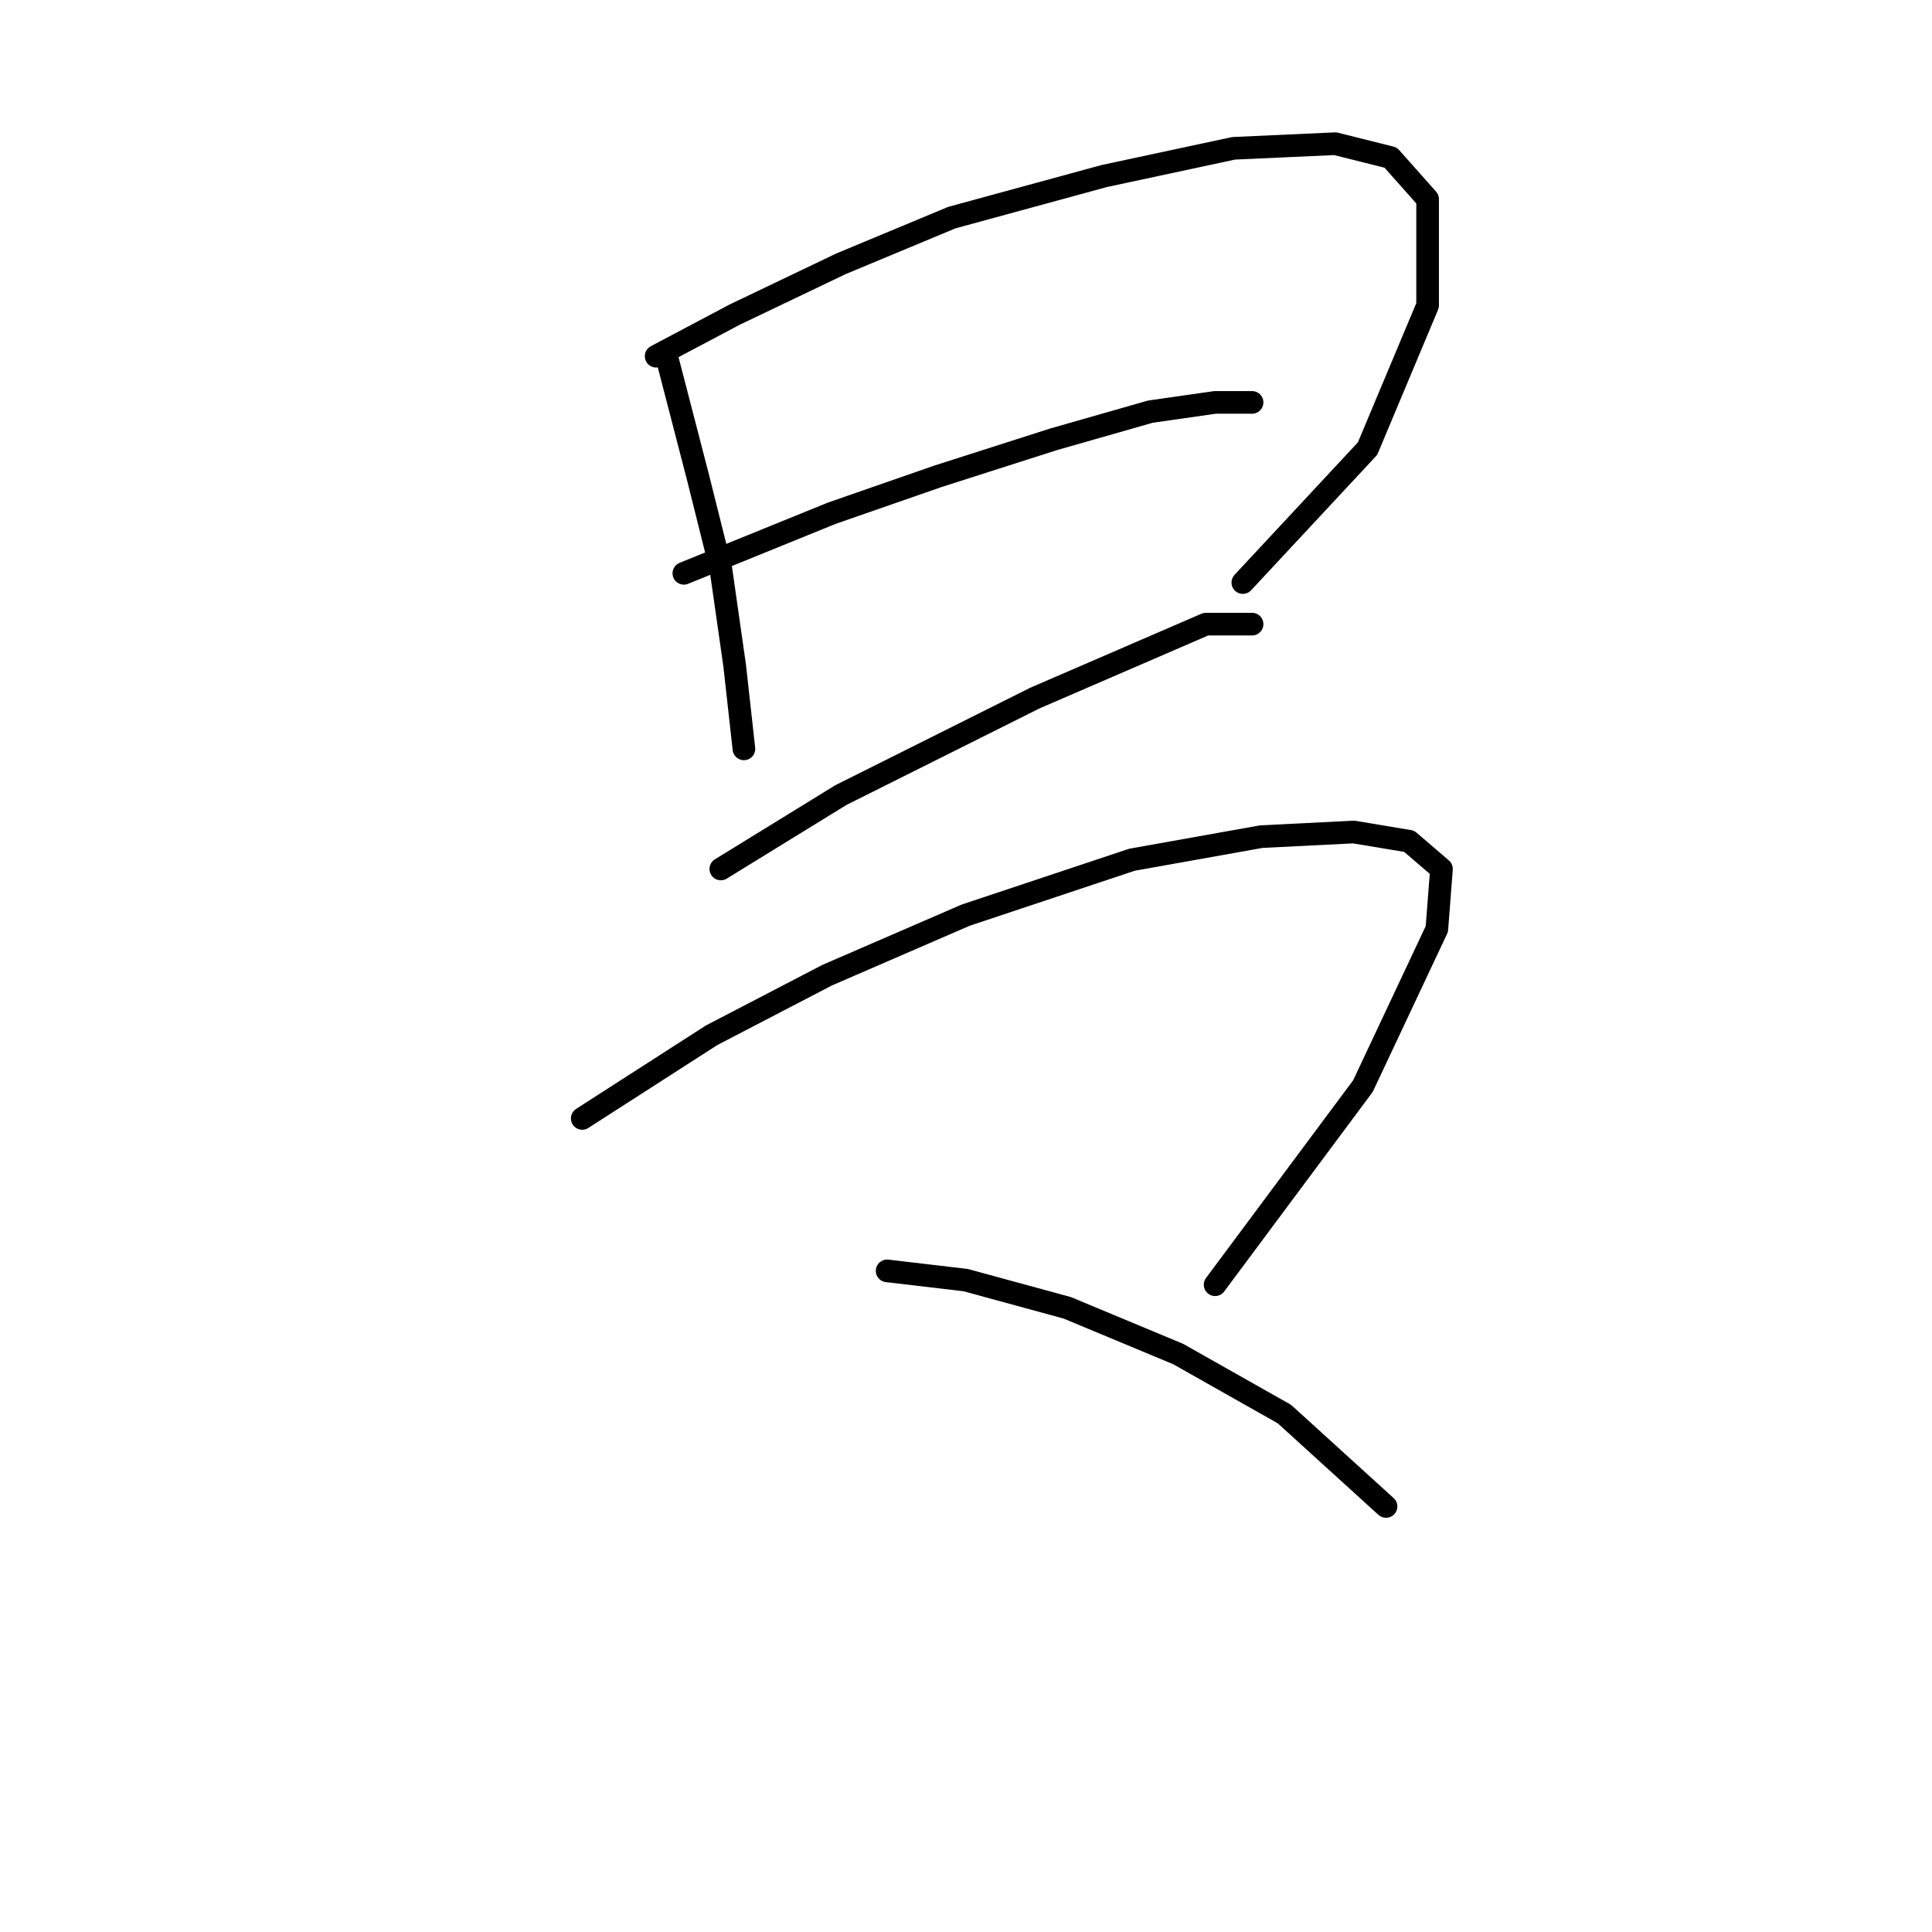 <?xml version="1.0" standalone="no"?>
    <svg width="256" height="256" xmlns="http://www.w3.org/2000/svg" version="1.1">
    <polyline stroke="black" stroke-width="3" stroke-linecap="round" fill="transparent" stroke-linejoin="round" points="88.168 46.586 92.452 63.113 95.513 75.356 97.349 88.21 98.573 99.228 98.573 99.228 " />
        <polyline stroke="black" stroke-width="3" stroke-linecap="round" fill="transparent" stroke-linejoin="round" points="86.943 47.198 97.349 41.689 111.428 34.956 126.119 28.835 146.318 23.326 163.457 19.653 176.924 19.041 184.269 20.878 189.166 26.387 189.166 40.465 181.209 59.441 164.682 77.192 164.682 77.192 " />
        <polyline stroke="black" stroke-width="3" stroke-linecap="round" fill="transparent" stroke-linejoin="round" points="90.616 75.968 110.204 68.01 124.282 63.113 139.585 58.216 152.439 54.544 161.009 53.32 165.906 53.32 165.906 53.32 " />
        <polyline stroke="black" stroke-width="3" stroke-linecap="round" fill="transparent" stroke-linejoin="round" points="95.513 115.143 111.428 105.349 137.137 92.495 159.785 82.701 165.906 82.701 165.906 82.701 " />
        <polyline stroke="black" stroke-width="3" stroke-linecap="round" fill="transparent" stroke-linejoin="round" points="77.149 148.197 94.289 137.179 109.591 129.222 127.955 121.264 149.991 113.919 167.13 110.858 179.372 110.246 186.718 111.47 191.003 115.143 190.39 123.1 180.597 143.912 161.009 170.233 161.009 170.233 " />
        <polyline stroke="black" stroke-width="3" stroke-linecap="round" fill="transparent" stroke-linejoin="round" points="117.549 168.397 127.955 169.621 141.421 173.294 156.112 179.415 170.191 187.372 183.657 199.615 183.657 199.615 " />
        </svg>